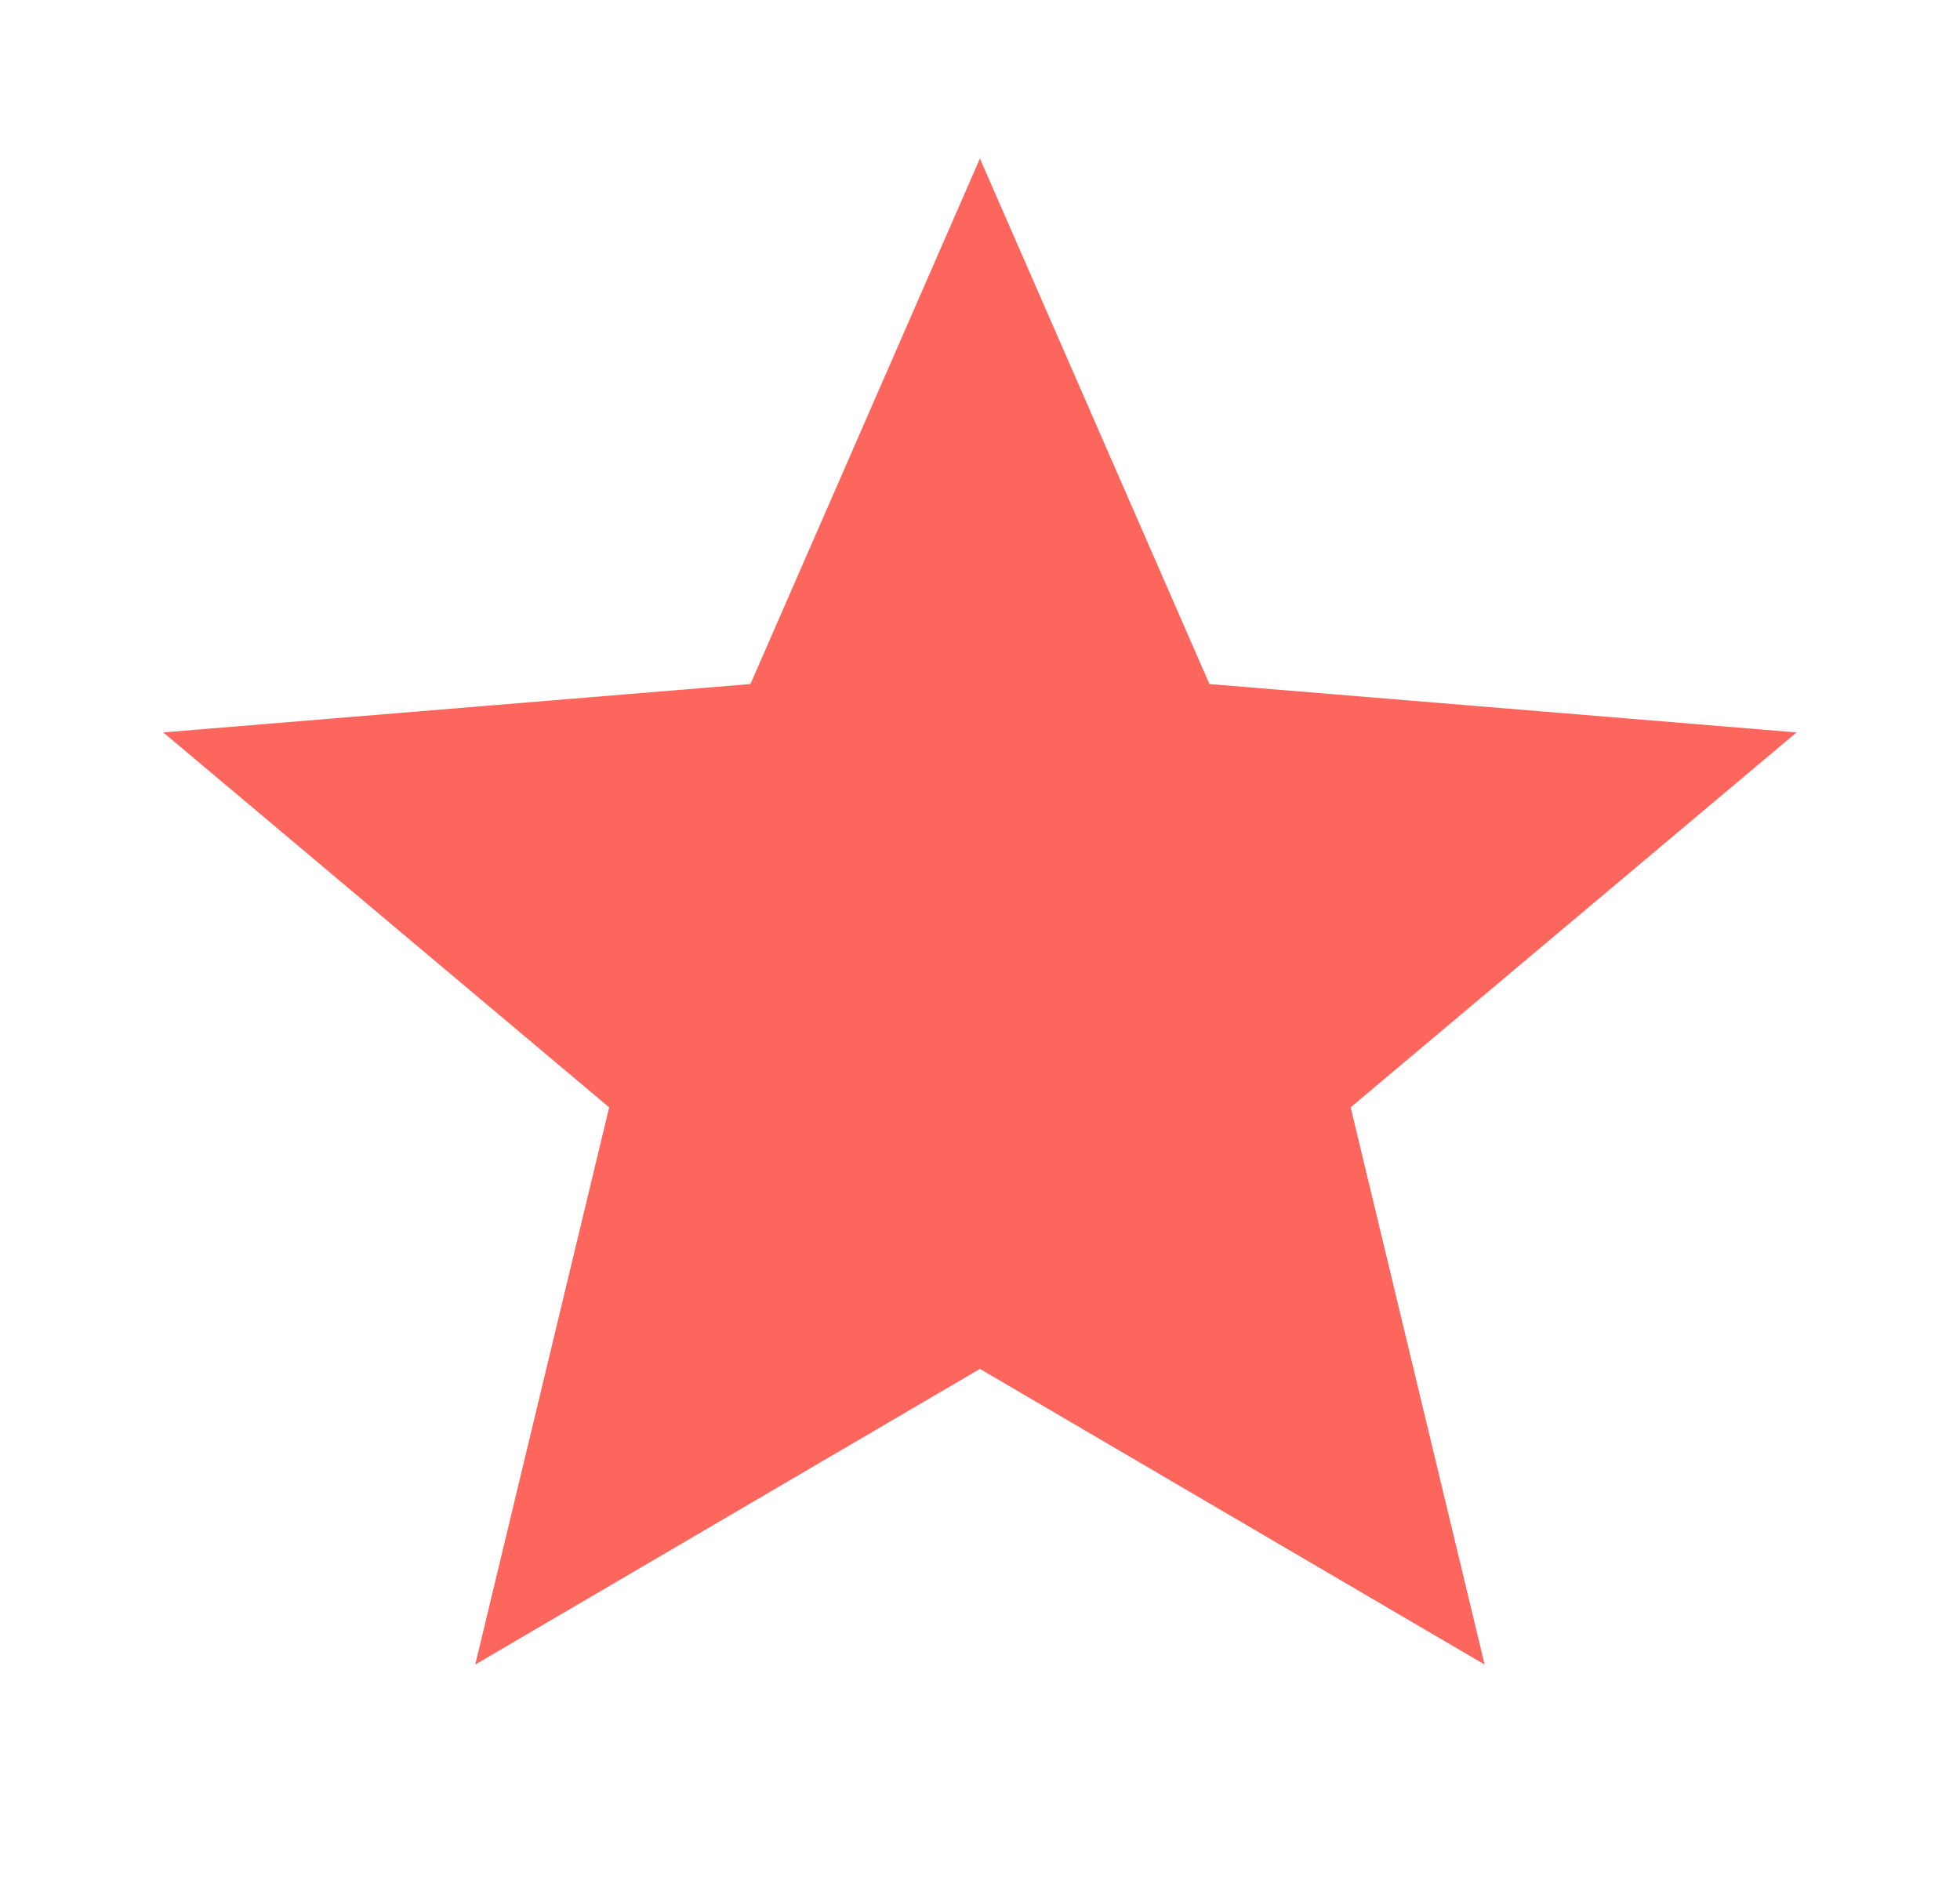 <svg width="34" height="33" viewBox="0 0 34 33" fill="none" xmlns="http://www.w3.org/2000/svg">
<path d="M16.999 23.746L25.754 28.875L23.43 19.209L31.165 12.705L20.98 11.866L16.999 2.75L13.018 11.866L2.832 12.705L10.567 19.209L8.244 28.875L16.999 23.746Z" fill="#FC665D"/>
</svg>
